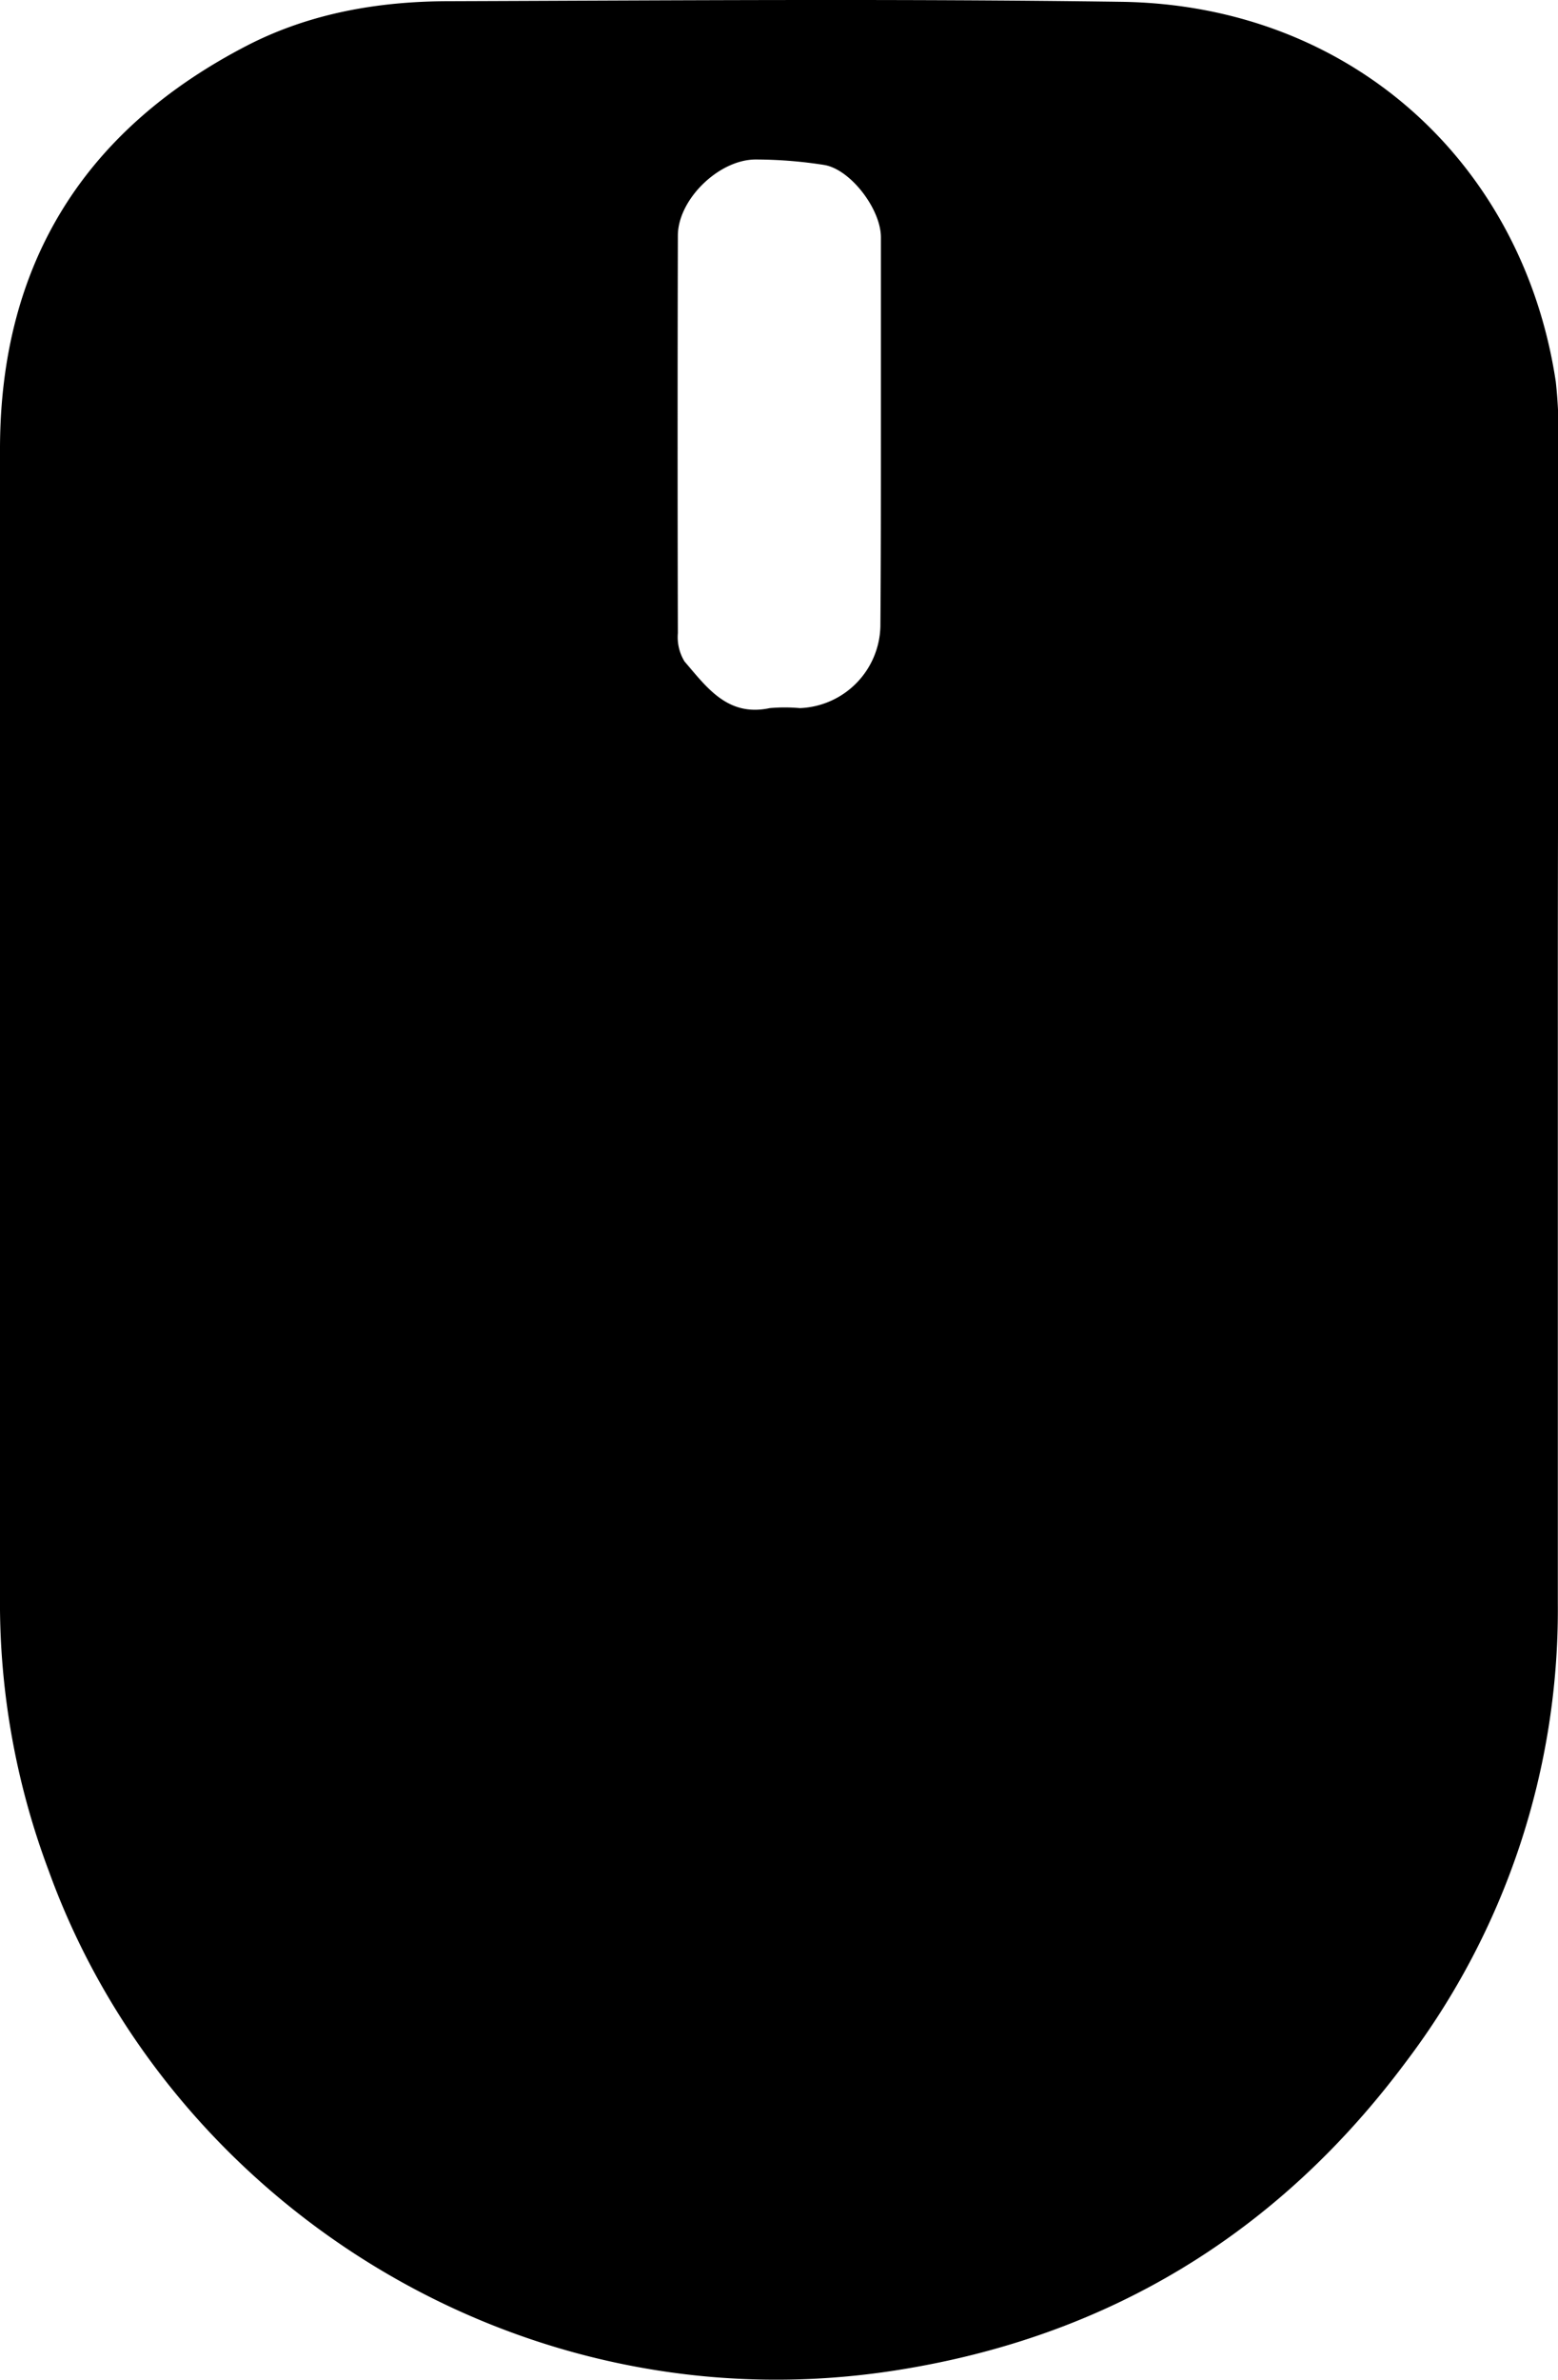 <svg xmlns="http://www.w3.org/2000/svg" viewBox="0 0 180.4 275.42"><path d="M180.38,119.61q0,33,0,66a86.61,86.61,0,0,1-17.58,53c-14.8,19.87-34.52,31.88-59.08,35.71-43.63,6.82-84.21-19.42-98.08-57.82A88.07,88.07,0,0,1,0,186.3q0-67.23,0-134.45C.05,30.53,9.74,15,28.67,5.24,35.9,1.53,43.8.16,51.86.14c26-.09,52-.3,78,.07,26.59.38,46.48,18.73,50.28,43.94a54.49,54.49,0,0,1,.29,8c0,11.32,0,22.65,0,34Q180.37,102.86,180.38,119.61ZM102,50.47h0c0-7.66,0-15.32,0-23,0-3.27-3.52-7.88-6.57-8.38a51.42,51.42,0,0,0-7.94-.63c-4.24,0-9,4.61-9,8.82q-.06,23,0,46a5.4,5.4,0,0,0,.77,3.27c2.58,3,5,6.44,9.86,5.4a19.34,19.34,0,0,1,3.49,0,9.7,9.7,0,0,0,9.33-9.46C102,65.12,102,57.8,102,50.47Z"/></svg>
